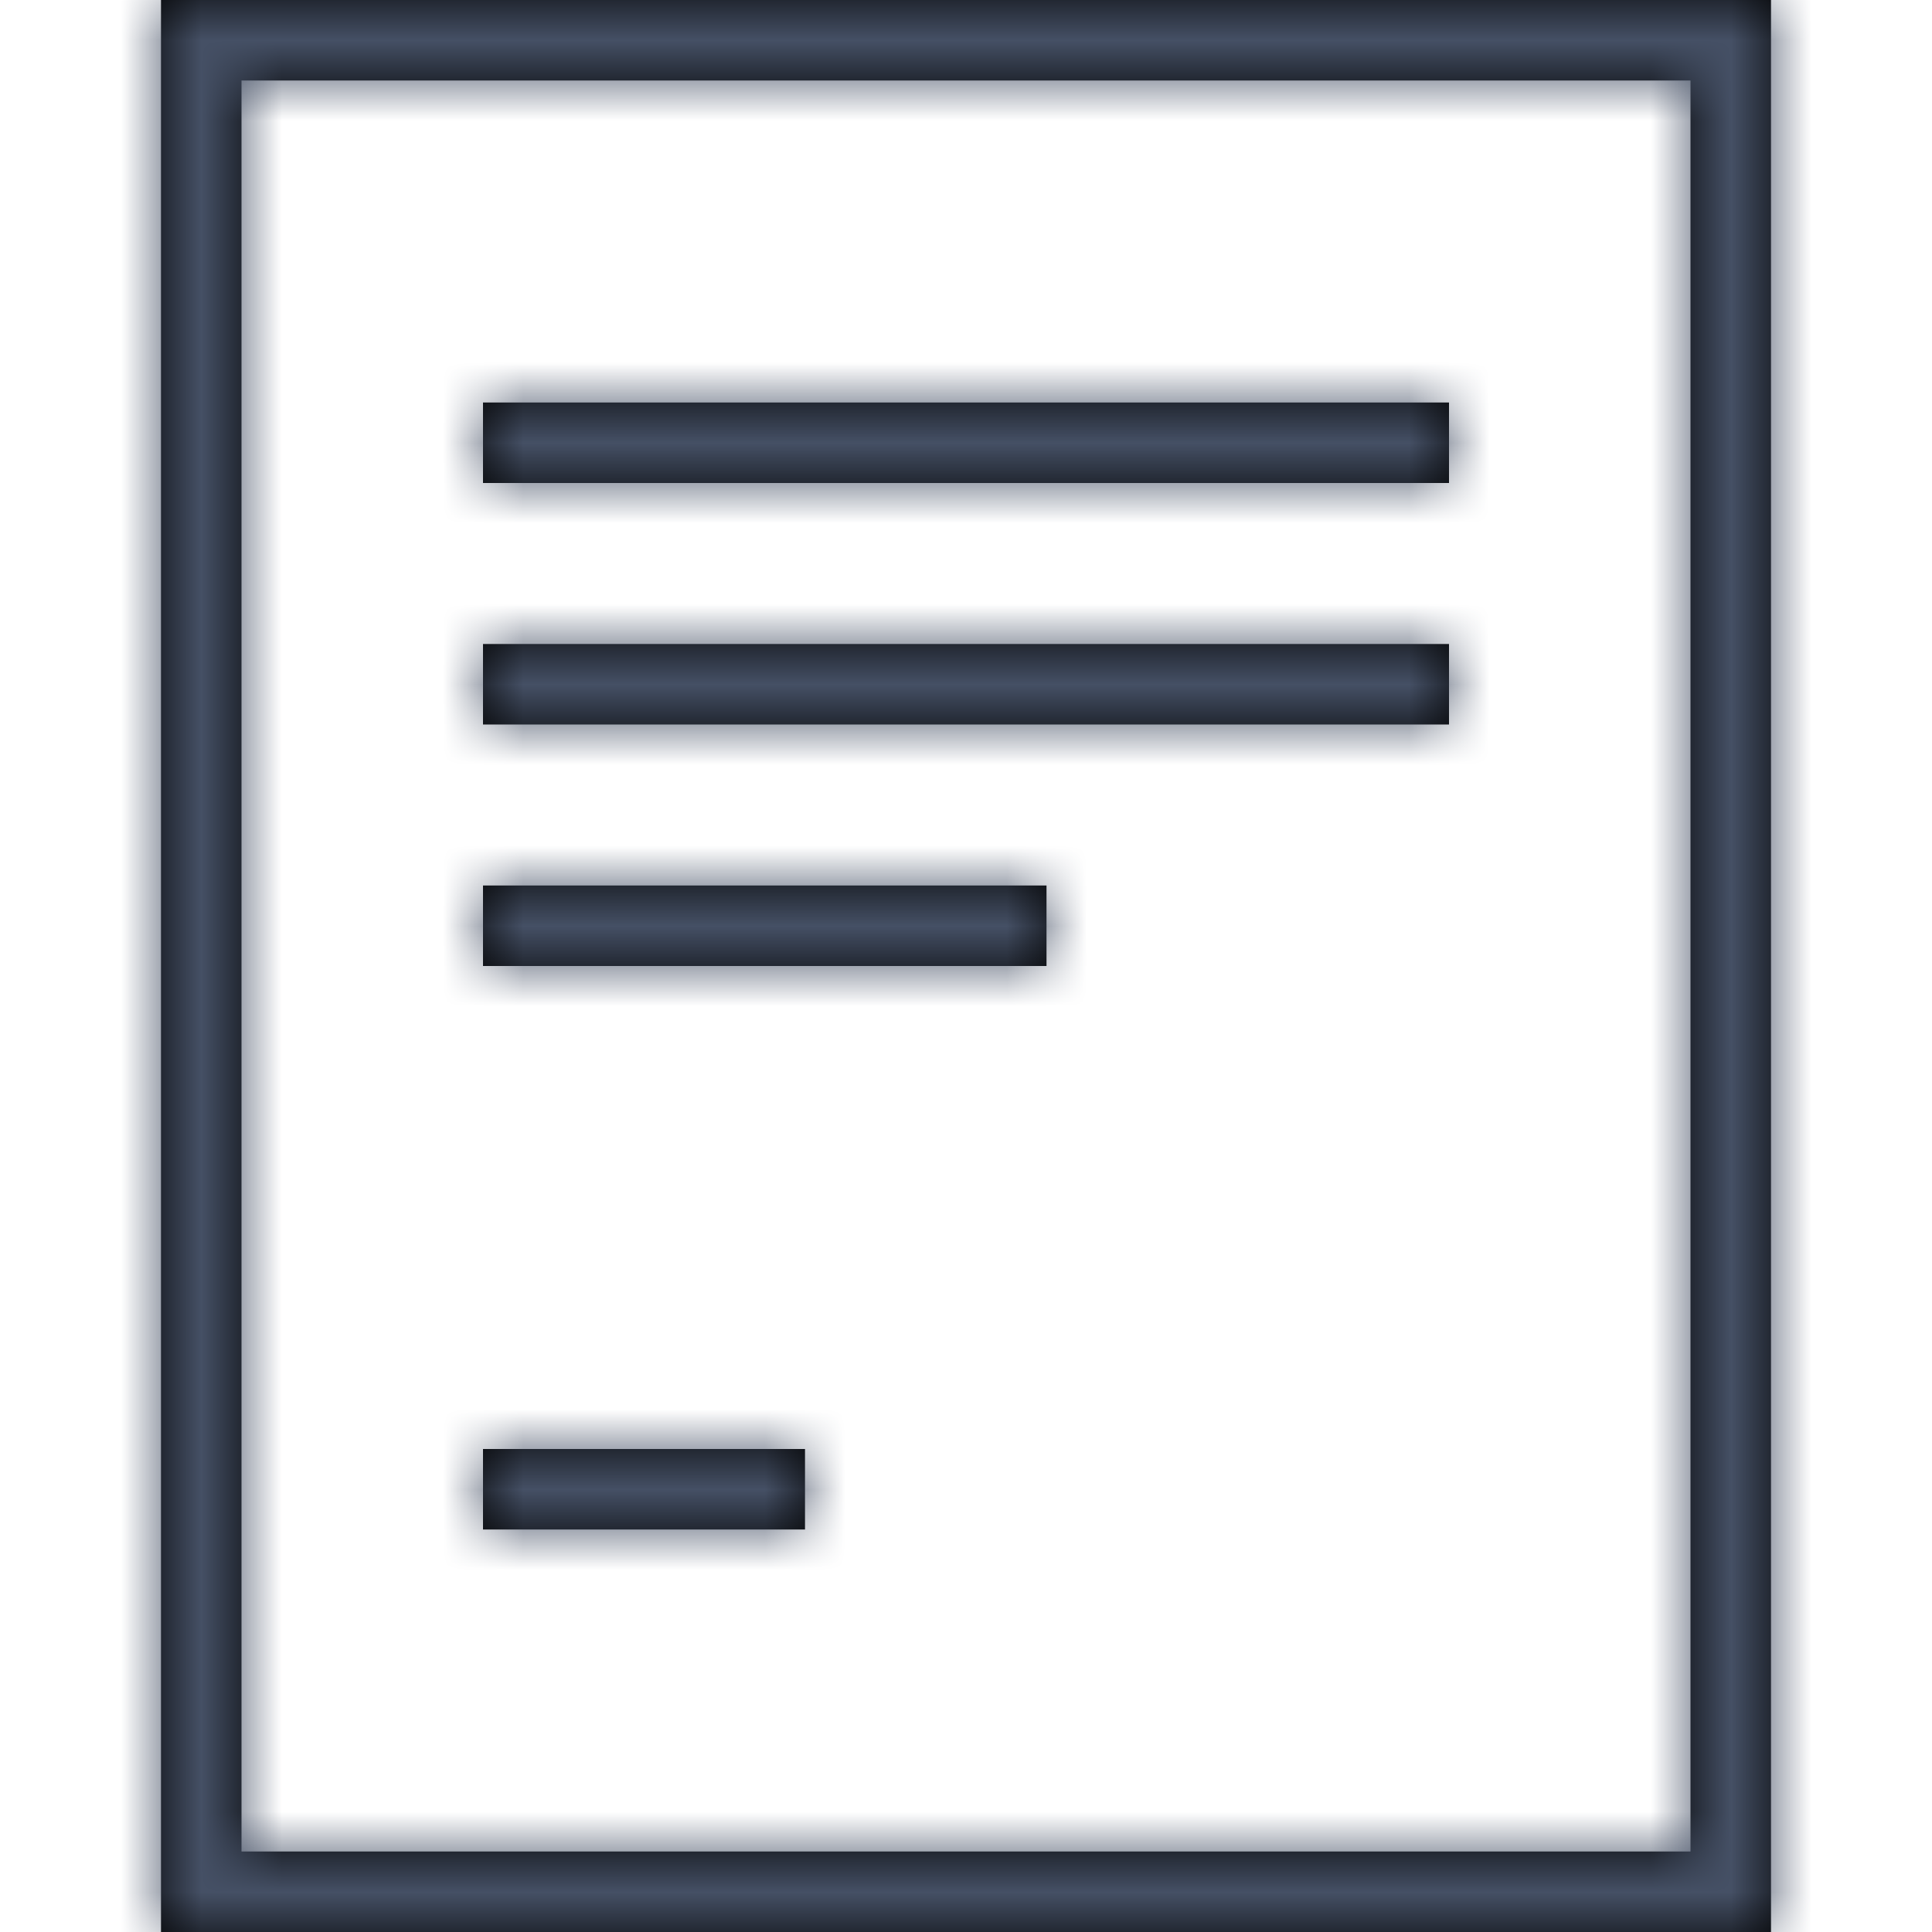 <?xml version="1.0" encoding="UTF-8"?>
<svg width="24px" height="24px" viewBox="0 0 24 24" version="1.1" xmlns="http://www.w3.org/2000/svg" xmlns:xlink="http://www.w3.org/1999/xlink">
    <title>Icons / Documents / 24 / Page</title>
    <defs>
        <path d="M22,0 L22,24 L2,24 L2,0 L22,0 Z M21,1 L3,1 L3,23 L21,23 L21,1 Z M10,18 L10,19 L6,19 L6,18 L10,18 Z M13,11 L13,12 L6,12 L6,11 L13,11 Z M18,8 L18,9 L6,9 L6,8 L18,8 Z M18,5 L18,6 L6,6 L6,5 L18,5 Z" id="path-1"></path>
    </defs>
    <g id="Icons-/-Documents-/-24-/-Page" stroke="none" stroke-width="1" fill="none" fill-rule="evenodd">
        <mask id="mask-2" fill="white">
            <use xlink:href="#path-1"></use>
        </mask>
        <use id="Combined-Shape" fill="#000000" fill-rule="nonzero" xlink:href="#path-1"></use>
        <g id="Colors-/-305-Dark-Gray" mask="url(#mask-2)" fill="#455065">
            <rect id="Rectangle" x="0" y="0" width="24" height="24"></rect>
        </g>
    </g>
</svg>